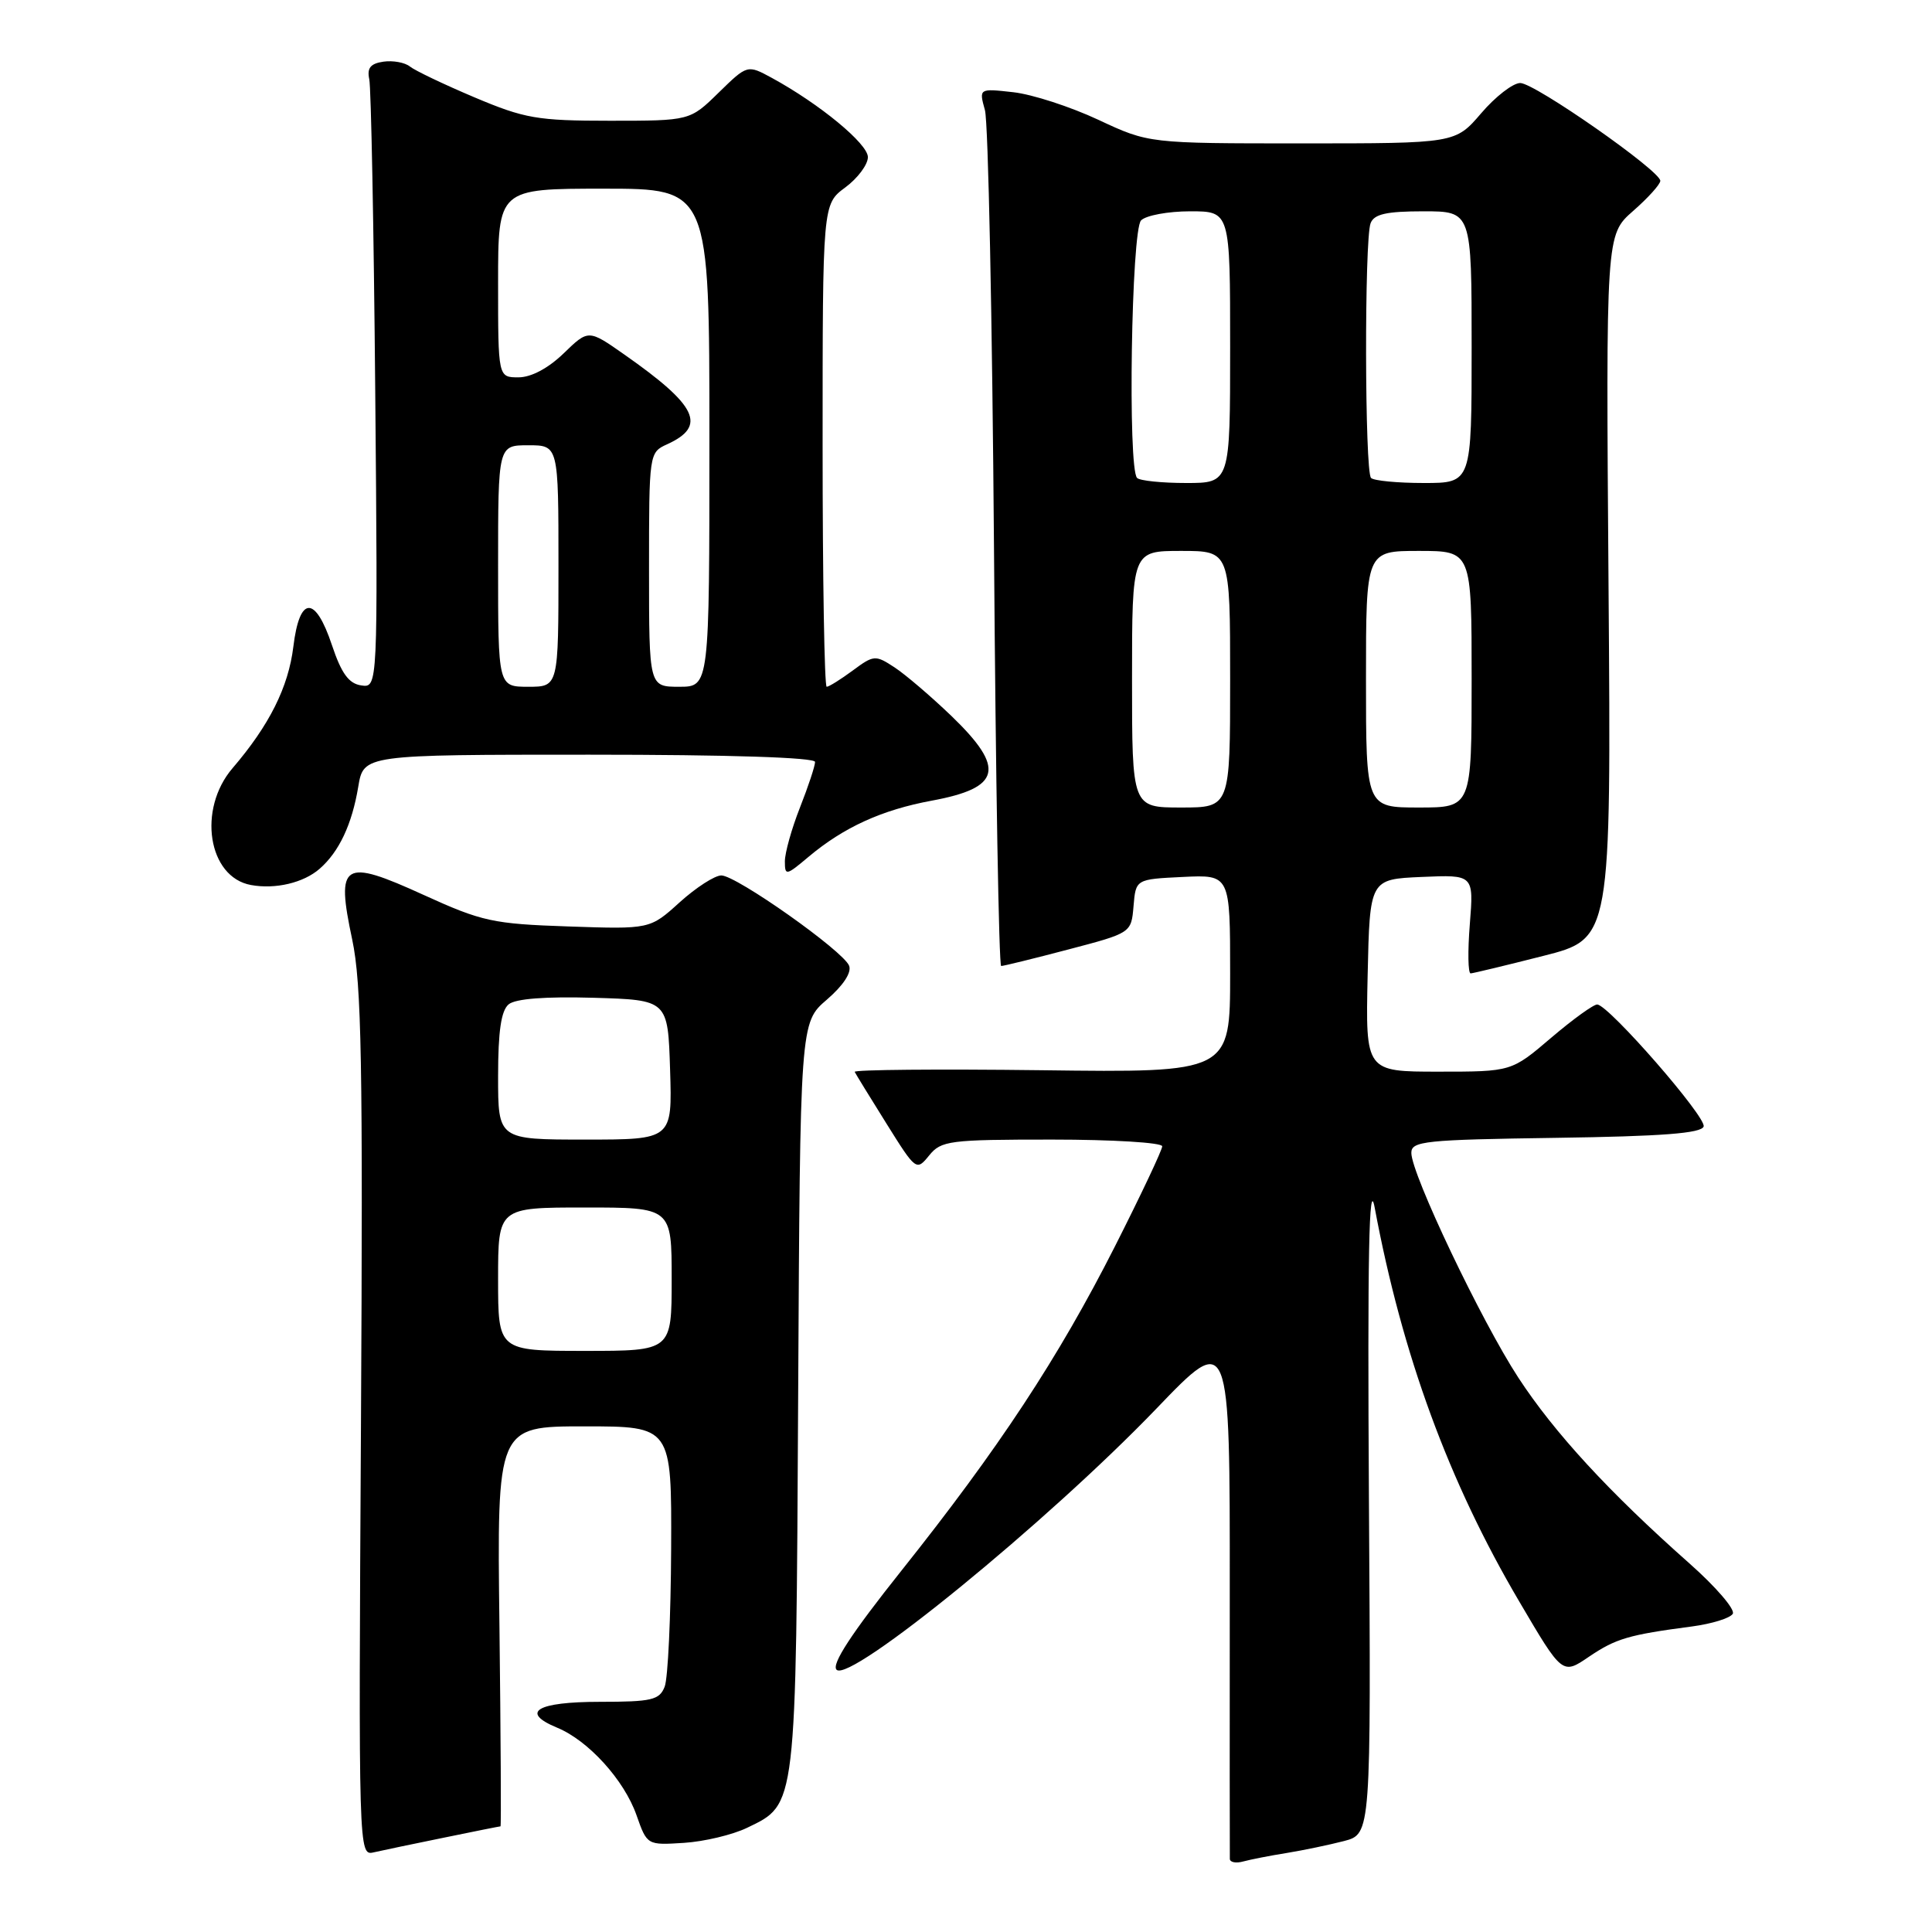 <?xml version="1.0" encoding="UTF-8" standalone="no"?>
<!DOCTYPE svg PUBLIC "-//W3C//DTD SVG 1.1//EN" "http://www.w3.org/Graphics/SVG/1.1/DTD/svg11.dtd" >
<svg xmlns="http://www.w3.org/2000/svg" xmlns:xlink="http://www.w3.org/1999/xlink" version="1.1" viewBox="0 0 256 256">
 <g >
 <path fill="currentColor"
d=" M 170.50 245.53 C 172.70 245.17 176.11 244.46 178.08 243.95 C 181.67 243.01 181.67 243.01 181.39 198.76 C 181.19 166.25 181.40 155.96 182.15 160.00 C 185.80 179.54 191.96 196.34 201.31 212.21 C 207.02 221.93 207.02 221.93 210.54 219.53 C 214.12 217.11 215.79 216.62 224.23 215.51 C 226.83 215.16 229.24 214.42 229.60 213.84 C 229.95 213.27 227.37 210.27 223.87 207.17 C 213.21 197.73 205.95 189.84 201.19 182.55 C 196.29 175.05 187.02 155.59 187.01 152.77 C 187.00 151.20 188.77 151.02 206.17 150.77 C 220.21 150.57 225.44 150.17 225.74 149.27 C 226.15 148.06 213.29 133.31 211.66 133.10 C 211.20 133.05 208.45 135.03 205.55 137.50 C 200.28 142.00 200.28 142.00 190.61 142.00 C 180.94 142.00 180.94 142.00 181.22 129.25 C 181.50 116.50 181.50 116.50 188.39 116.20 C 195.28 115.90 195.28 115.90 194.76 122.45 C 194.47 126.05 194.52 128.99 194.87 128.98 C 195.21 128.96 199.55 127.92 204.50 126.66 C 213.49 124.38 213.49 124.38 213.14 77.75 C 212.79 31.12 212.79 31.12 216.39 27.96 C 218.38 26.22 220.00 24.42 220.00 23.96 C 220.00 22.63 203.36 11.00 201.44 11.00 C 200.48 11.00 198.15 12.80 196.27 15.00 C 192.84 19.00 192.84 19.00 172.53 19.00 C 152.22 19.00 152.22 19.00 145.53 15.87 C 141.85 14.15 136.79 12.50 134.27 12.22 C 129.71 11.71 129.71 11.71 130.51 14.60 C 130.95 16.20 131.48 42.36 131.71 72.75 C 131.93 103.14 132.36 128.00 132.66 128.00 C 132.97 128.00 136.97 127.02 141.56 125.81 C 149.90 123.62 149.90 123.62 150.20 120.06 C 150.50 116.50 150.50 116.50 156.75 116.20 C 163.00 115.90 163.00 115.90 163.00 129.02 C 163.00 142.13 163.00 142.13 138.00 141.81 C 124.25 141.64 113.11 141.74 113.25 142.03 C 113.39 142.31 115.28 145.40 117.46 148.88 C 121.37 155.14 121.43 155.18 123.12 153.10 C 124.71 151.14 125.79 151.00 139.41 151.00 C 147.43 151.00 154.00 151.40 154.00 151.89 C 154.00 152.38 151.18 158.34 147.74 165.14 C 140.24 179.94 132.35 191.92 119.42 208.15 C 112.81 216.45 110.14 220.54 110.85 221.25 C 112.63 223.03 138.76 201.70 153.24 186.64 C 162.97 176.50 162.97 176.50 162.95 211.00 C 162.94 229.97 162.94 245.87 162.96 246.32 C 162.98 246.77 163.79 246.92 164.75 246.65 C 165.71 246.39 168.30 245.88 170.50 245.53 Z  M 58.82 243.50 C 62.84 242.67 66.21 242.00 66.32 242.00 C 66.42 242.00 66.35 230.08 66.18 215.50 C 65.85 189.00 65.85 189.00 77.43 189.00 C 89.00 189.00 89.00 189.00 88.93 205.25 C 88.89 214.19 88.51 222.40 88.07 223.50 C 87.38 225.26 86.36 225.50 79.49 225.50 C 71.11 225.50 68.85 226.87 73.83 228.93 C 77.97 230.64 82.71 235.87 84.34 240.52 C 85.74 244.50 85.75 244.50 90.62 244.19 C 93.31 244.02 97.08 243.12 99.00 242.19 C 105.57 239.02 105.47 239.85 105.76 185.00 C 106.02 135.50 106.02 135.50 109.56 132.46 C 111.74 130.58 112.87 128.86 112.51 127.96 C 111.73 126.00 97.57 116.00 95.58 116.00 C 94.71 116.00 92.23 117.60 90.06 119.56 C 86.12 123.13 86.12 123.13 75.31 122.76 C 65.31 122.42 63.88 122.11 56.15 118.59 C 45.41 113.69 44.49 114.26 46.67 124.50 C 47.91 130.35 48.10 140.93 47.83 188.71 C 47.50 245.48 47.52 245.91 49.50 245.45 C 50.60 245.20 54.79 244.32 58.82 243.50 Z  M 42.35 115.12 C 44.93 112.87 46.64 109.24 47.47 104.25 C 48.18 100.00 48.18 100.00 78.09 100.00 C 96.60 100.00 108.00 100.37 108.00 100.96 C 108.00 101.49 107.10 104.21 106.00 107.00 C 104.90 109.79 104.00 113.00 104.00 114.13 C 104.00 116.07 104.16 116.04 107.13 113.54 C 111.79 109.62 116.86 107.31 123.47 106.09 C 132.67 104.39 133.27 101.82 126.09 94.89 C 123.38 92.29 119.98 89.38 118.53 88.43 C 116.00 86.77 115.78 86.78 112.99 88.85 C 111.39 90.03 109.84 91.00 109.54 91.00 C 109.24 91.00 109.00 76.61 109.00 59.03 C 109.00 27.06 109.00 27.06 112.00 24.84 C 113.65 23.62 115.00 21.81 115.00 20.82 C 115.00 19.05 108.60 13.77 102.27 10.32 C 99.03 8.56 99.03 8.56 95.22 12.28 C 91.42 16.00 91.42 16.00 80.81 16.00 C 71.19 16.00 69.53 15.71 62.85 12.89 C 58.81 11.18 54.96 9.34 54.31 8.81 C 53.65 8.28 52.07 7.99 50.81 8.17 C 49.09 8.42 48.61 9.01 48.93 10.50 C 49.17 11.60 49.53 30.20 49.72 51.82 C 50.07 91.15 50.07 91.15 47.86 90.82 C 46.22 90.58 45.24 89.24 43.99 85.50 C 41.77 78.84 39.69 78.92 38.87 85.69 C 38.21 91.06 35.69 96.10 30.82 101.78 C 26.14 107.23 27.56 116.24 33.26 117.27 C 36.49 117.86 40.22 116.98 42.35 115.12 Z  M 150.00 90.00 C 150.00 73.00 150.00 73.00 156.50 73.00 C 163.00 73.00 163.00 73.00 163.00 90.00 C 163.00 107.00 163.00 107.00 156.50 107.00 C 150.00 107.00 150.00 107.00 150.00 90.00 Z  M 181.00 90.00 C 181.00 73.00 181.00 73.00 188.00 73.00 C 195.00 73.00 195.00 73.00 195.00 90.00 C 195.00 107.00 195.00 107.00 188.00 107.00 C 181.00 107.00 181.00 107.00 181.00 90.00 Z  M 150.67 63.33 C 149.41 62.08 149.91 30.49 151.20 29.20 C 151.86 28.54 154.78 28.00 157.70 28.00 C 163.00 28.00 163.00 28.00 163.00 46.00 C 163.00 64.00 163.00 64.00 157.17 64.00 C 153.96 64.00 151.03 63.70 150.67 63.33 Z  M 181.67 63.33 C 180.83 62.50 180.78 31.74 181.61 29.58 C 182.07 28.37 183.70 28.00 188.61 28.00 C 195.00 28.00 195.00 28.00 195.00 46.00 C 195.00 64.00 195.00 64.00 188.67 64.00 C 185.18 64.00 182.03 63.70 181.67 63.33 Z  M 66.00 169.50 C 66.00 160.00 66.00 160.00 77.50 160.00 C 89.00 160.00 89.00 160.00 89.00 169.50 C 89.00 179.00 89.00 179.00 77.50 179.00 C 66.00 179.00 66.00 179.00 66.00 169.50 Z  M 66.00 142.62 C 66.00 136.67 66.40 133.91 67.40 133.08 C 68.31 132.33 72.24 132.03 78.65 132.21 C 88.50 132.50 88.50 132.50 88.79 141.75 C 89.08 151.00 89.08 151.00 77.54 151.00 C 66.00 151.00 66.00 151.00 66.00 142.62 Z  M 66.00 75.00 C 66.00 59.00 66.00 59.00 70.00 59.00 C 74.00 59.00 74.00 59.00 74.00 75.00 C 74.00 91.00 74.00 91.00 70.00 91.00 C 66.00 91.00 66.00 91.00 66.00 75.00 Z  M 86.00 75.48 C 86.00 60.04 86.01 59.95 88.42 58.86 C 93.69 56.45 92.41 53.76 82.73 46.98 C 77.97 43.64 77.97 43.64 74.69 46.82 C 72.64 48.80 70.38 50.00 68.70 50.00 C 66.00 50.00 66.00 50.00 66.00 37.50 C 66.00 25.00 66.00 25.00 80.00 25.00 C 94.00 25.00 94.00 25.00 94.00 58.00 C 94.00 91.00 94.00 91.00 90.00 91.00 C 86.00 91.00 86.00 91.00 86.00 75.48 Z "/>
</g>
</svg>